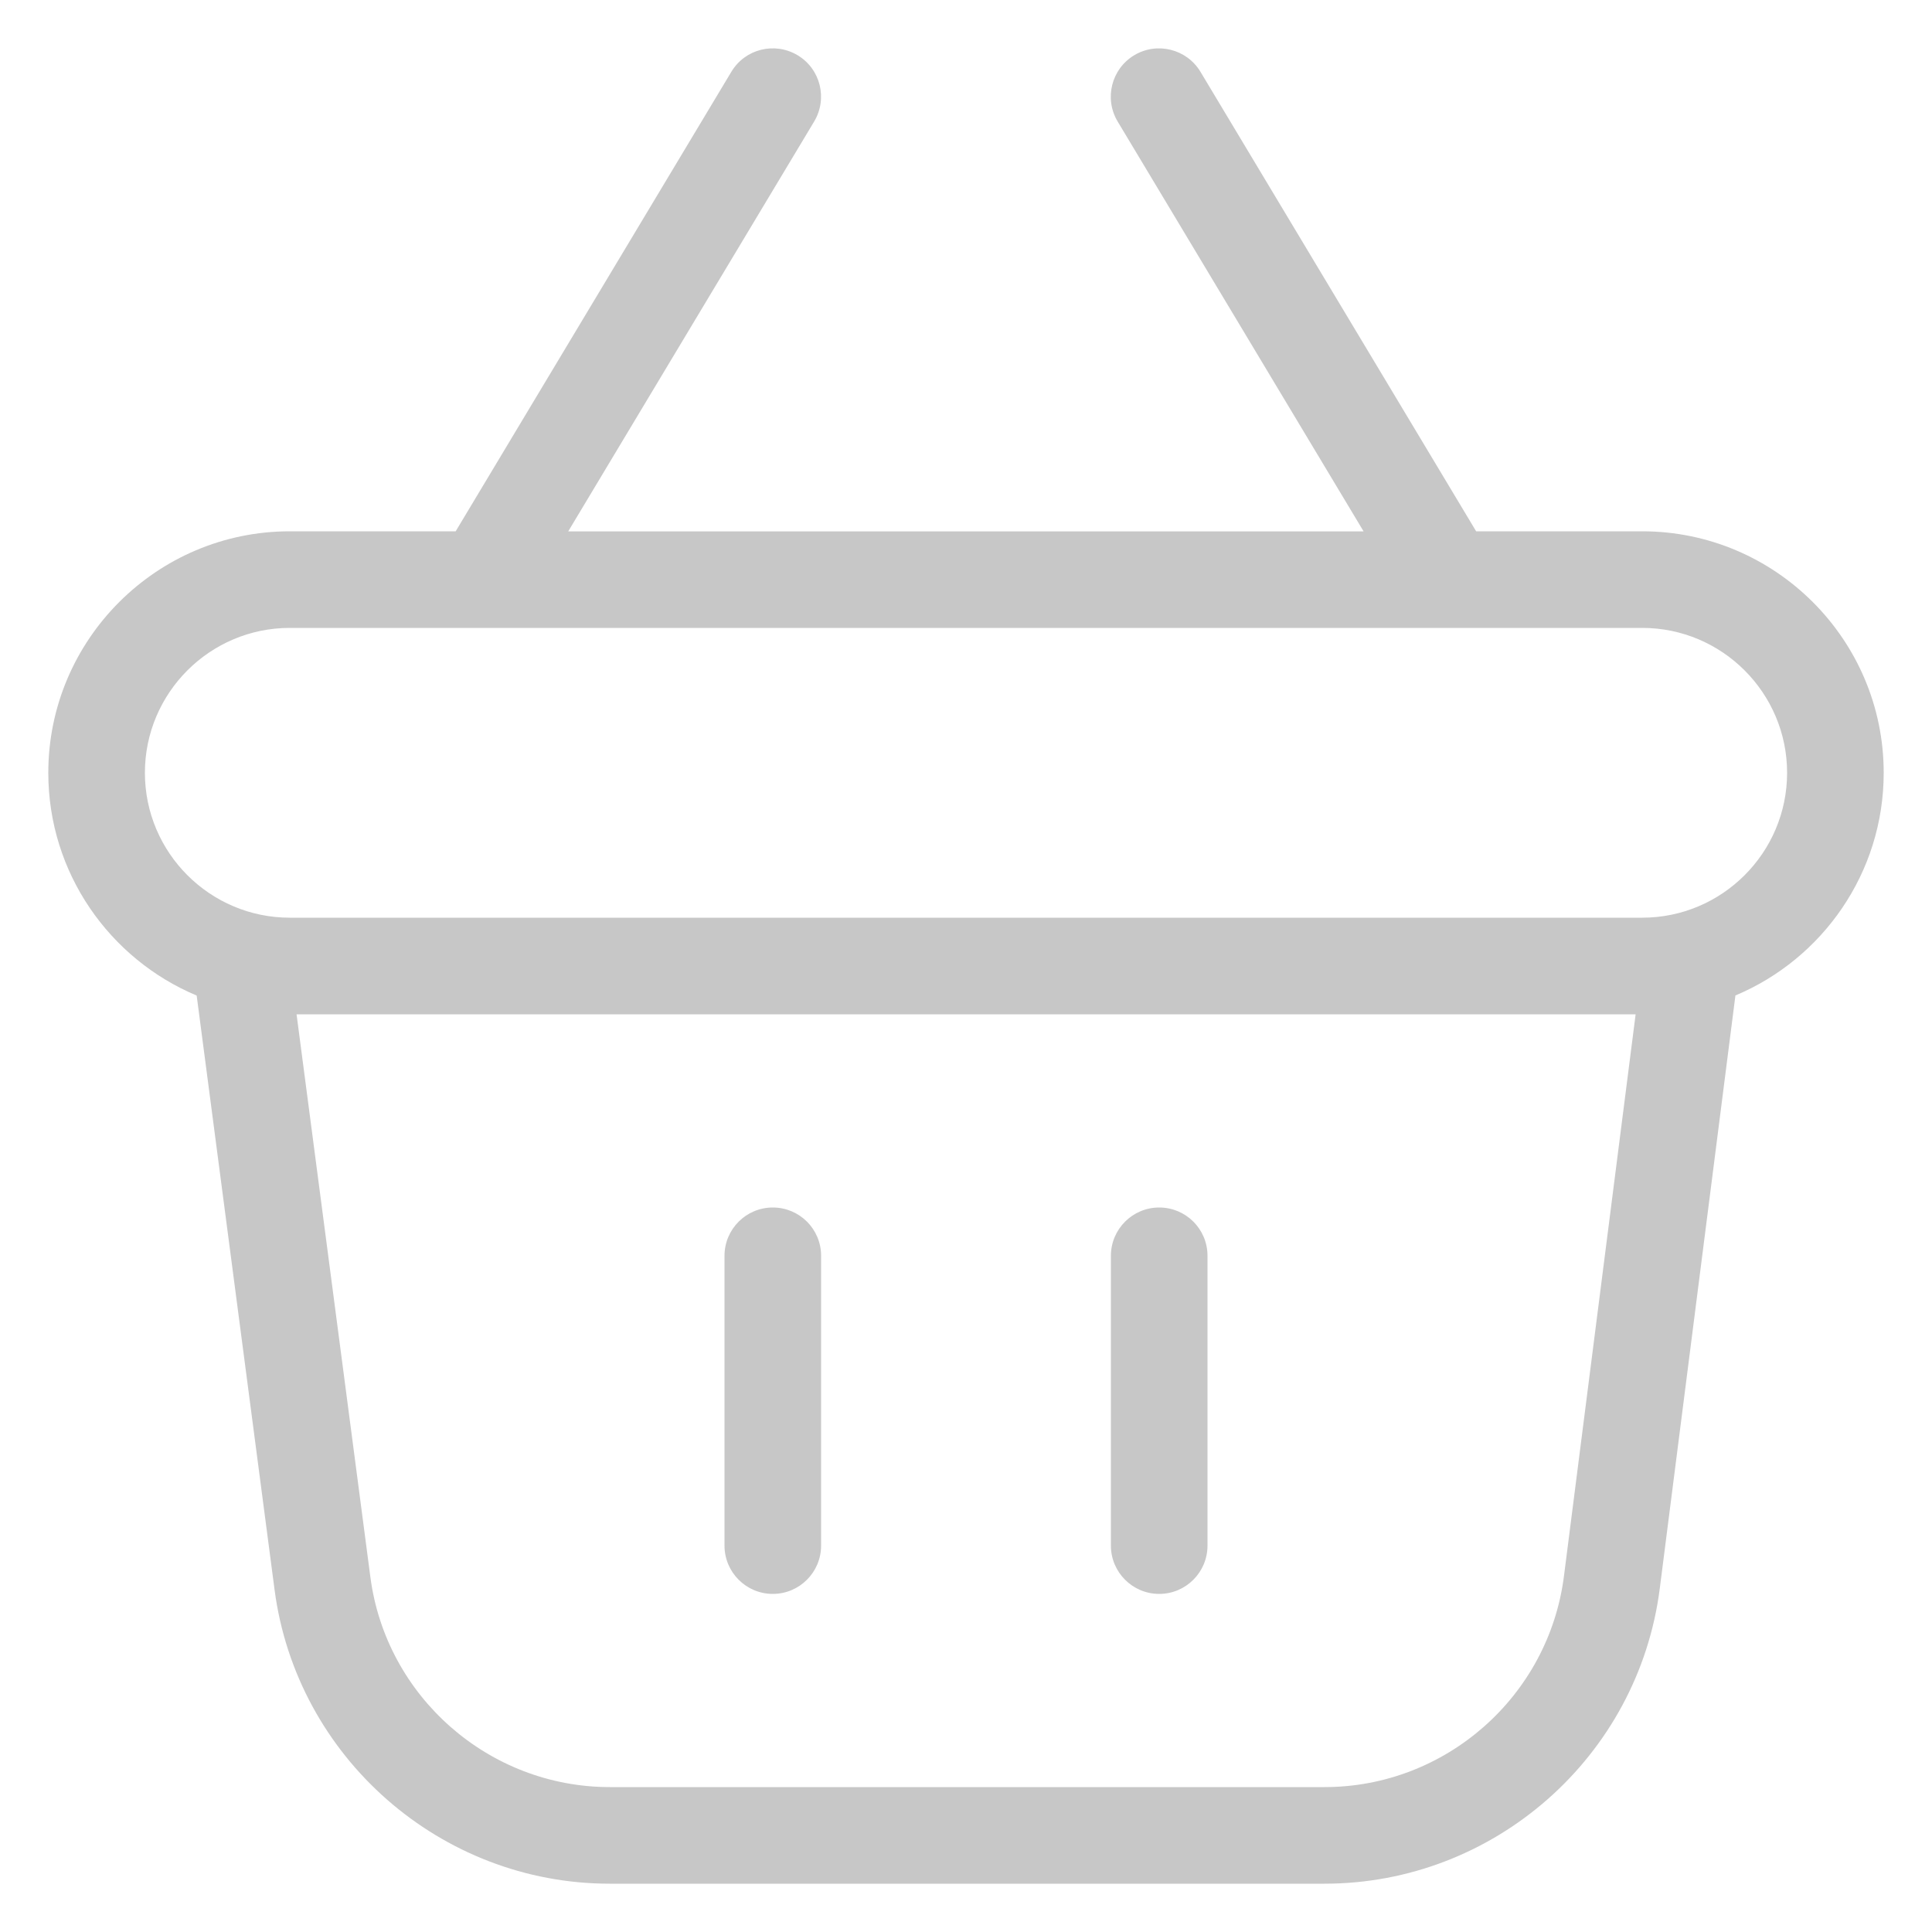<svg width="20" height="20" viewBox="0 0 20 20" fill="none" xmlns="http://www.w3.org/2000/svg">
<path d="M8.5 13V16C8.5 16.276 8.276 16.5 8 16.5C7.724 16.5 7.5 16.276 7.5 16V13C7.5 12.724 7.724 12.5 8 12.5C8.276 12.5 8.5 12.723 8.5 13ZM12 12.5C11.724 12.5 11.5 12.724 11.5 13V16C11.5 16.276 11.724 16.5 12 16.5C12.276 16.5 12.5 16.276 12.5 16V13C12.5 12.723 12.276 12.5 12 12.5ZM17.965 10.305L17.182 16.443C16.96 18.186 15.467 19.5 13.71 19.5H6.312C4.561 19.5 3.069 18.191 2.842 16.455L2.036 10.306C1.135 9.928 0.5 9.037 0.5 8C0.5 6.622 1.622 5.5 3 5.5H4.717L7.571 0.743C7.713 0.506 8.019 0.43 8.257 0.572C8.494 0.714 8.57 1.021 8.428 1.258L5.882 5.501H14.116L11.57 1.258C11.428 1.021 11.505 0.714 11.741 0.572C11.978 0.43 12.285 0.507 12.427 0.743L15.281 5.5H17C18.378 5.5 19.5 6.622 19.5 8C19.5 9.036 18.866 9.927 17.965 10.305ZM16.19 16.316L16.932 10.5H3.07L3.834 16.325C3.996 17.565 5.062 18.5 6.313 18.5H13.711C14.965 18.5 16.031 17.561 16.19 16.316ZM18.5 8C18.5 7.173 17.827 6.5 17 6.5H3C2.173 6.5 1.5 7.173 1.5 8C1.5 8.827 2.173 9.5 3 9.5H17C17.827 9.5 18.5 8.827 18.5 8Z" fill="#c7c7c7"/>
</svg>
